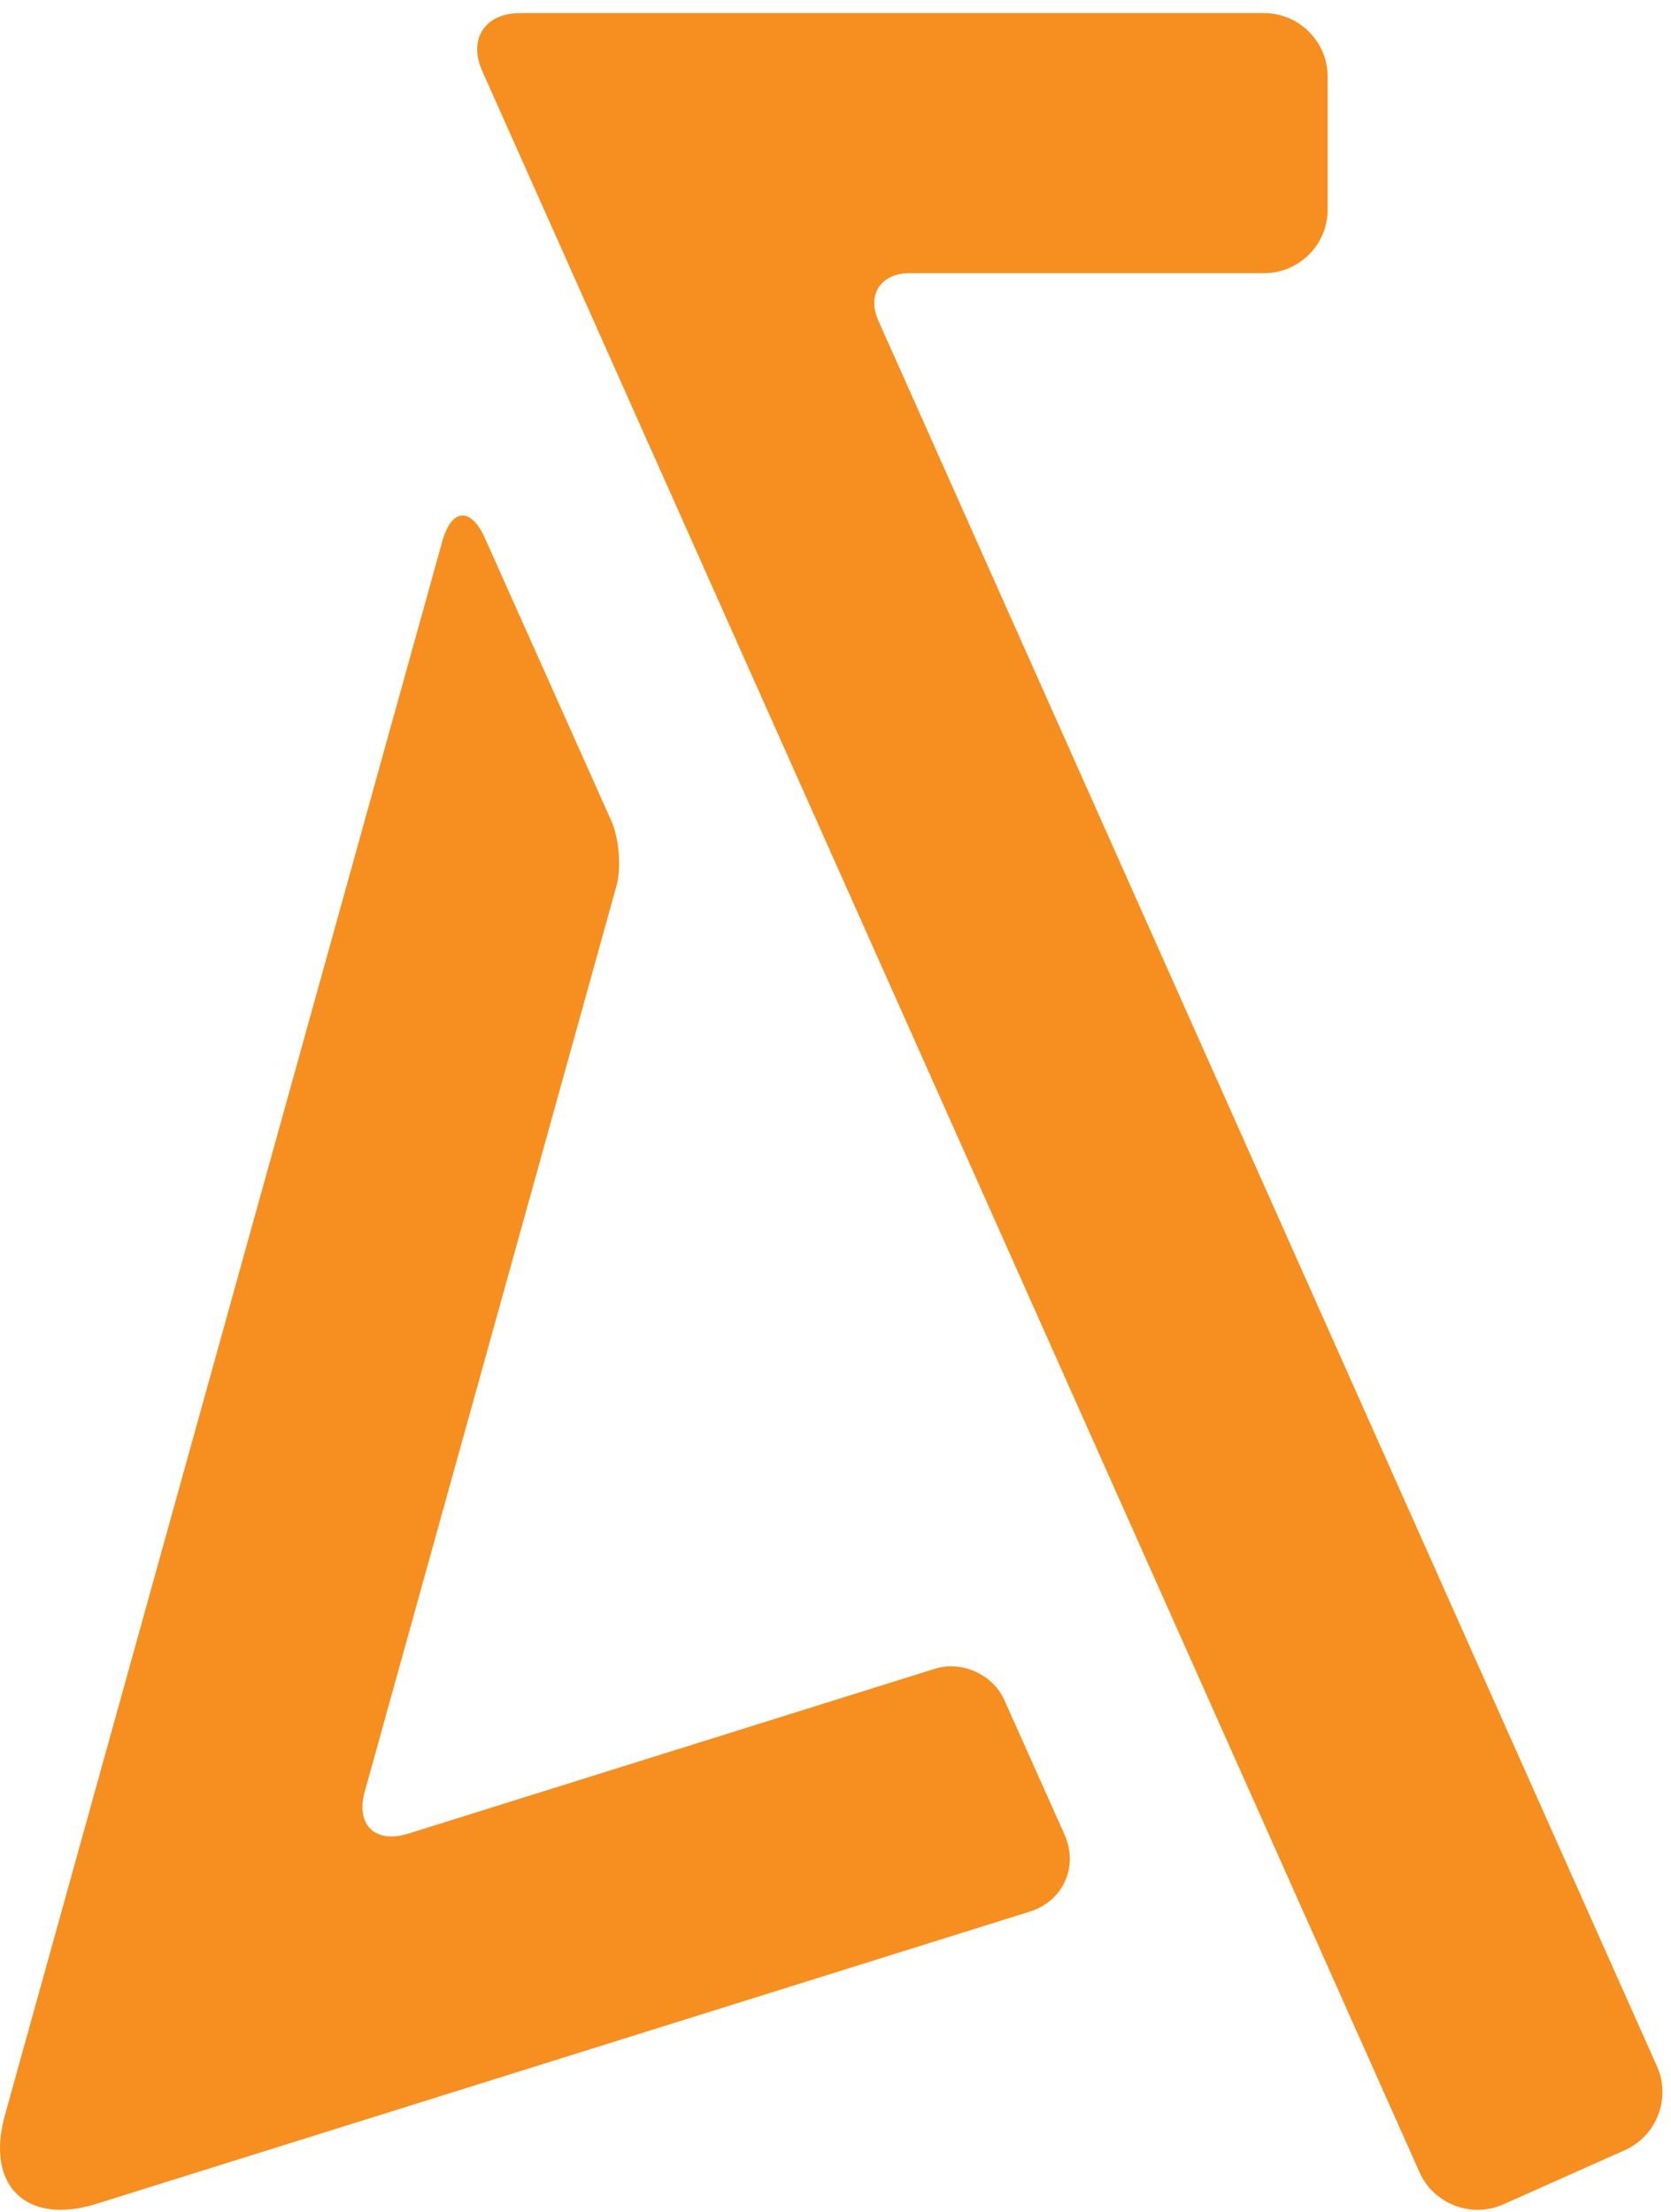 <?xml version="1.0" encoding="UTF-8" standalone="no"?>
<svg width="102px" height="135px" viewBox="0 0 102 135" version="1.1" xmlns="http://www.w3.org/2000/svg" xmlns:xlink="http://www.w3.org/1999/xlink" xmlns:sketch="http://www.bohemiancoding.com/sketch/ns">
    <!-- Generator: Sketch 3.5.2 (25235) - http://www.bohemiancoding.com/sketch -->
    <title>Page 1</title>
    <desc>Created with Sketch.</desc>
    <defs></defs>
    <g id="Page-1" stroke="none" stroke-width="1" fill="none" fill-rule="evenodd" sketch:type="MSPage">
        <g sketch:type="MSLayerGroup" fill="#f68f1f">
            <g id="Group-3" transform="translate(29, 0)" sketch:type="MSShapeGroup">
                <path d="M24.624,19.586 C23.907,17.985 24.763,16.673 26.515,16.673 L48.169,16.673 C50.297,16.673 52.041,14.931 52.041,12.801 L52.041,4.674 C52.041,2.544 50.297,0.801 48.169,0.801 L2.732,0.801 C0.6,0.801 -0.435,2.391 0.437,4.337 L57.649,132.583 C58.517,134.528 60.819,135.408 62.765,134.541 L70.184,131.232 C72.13,130.359 73.014,128.057 72.142,126.111 L24.624,19.586 Z" id="Fill-1"></path>
            </g>
            <path d="M24.927,111.911 C22.894,112.549 21.697,111.388 22.267,109.337 L37.621,54.101 C37.934,52.975 37.799,51.18 37.32,50.114 L29.611,32.867 C28.74,30.92 27.562,31.008 26.991,33.061 L0.299,129.103 C-0.9,133.411 1.613,135.845 5.883,134.509 L62.866,116.671 C64.899,116.033 65.85,113.921 64.982,111.975 L61.304,103.755 C60.607,102.197 58.705,101.338 57.076,101.848 L24.927,111.911 Z" id="Fill-4" sketch:type="MSShapeGroup"></path>
        </g>
    </g>
</svg>
